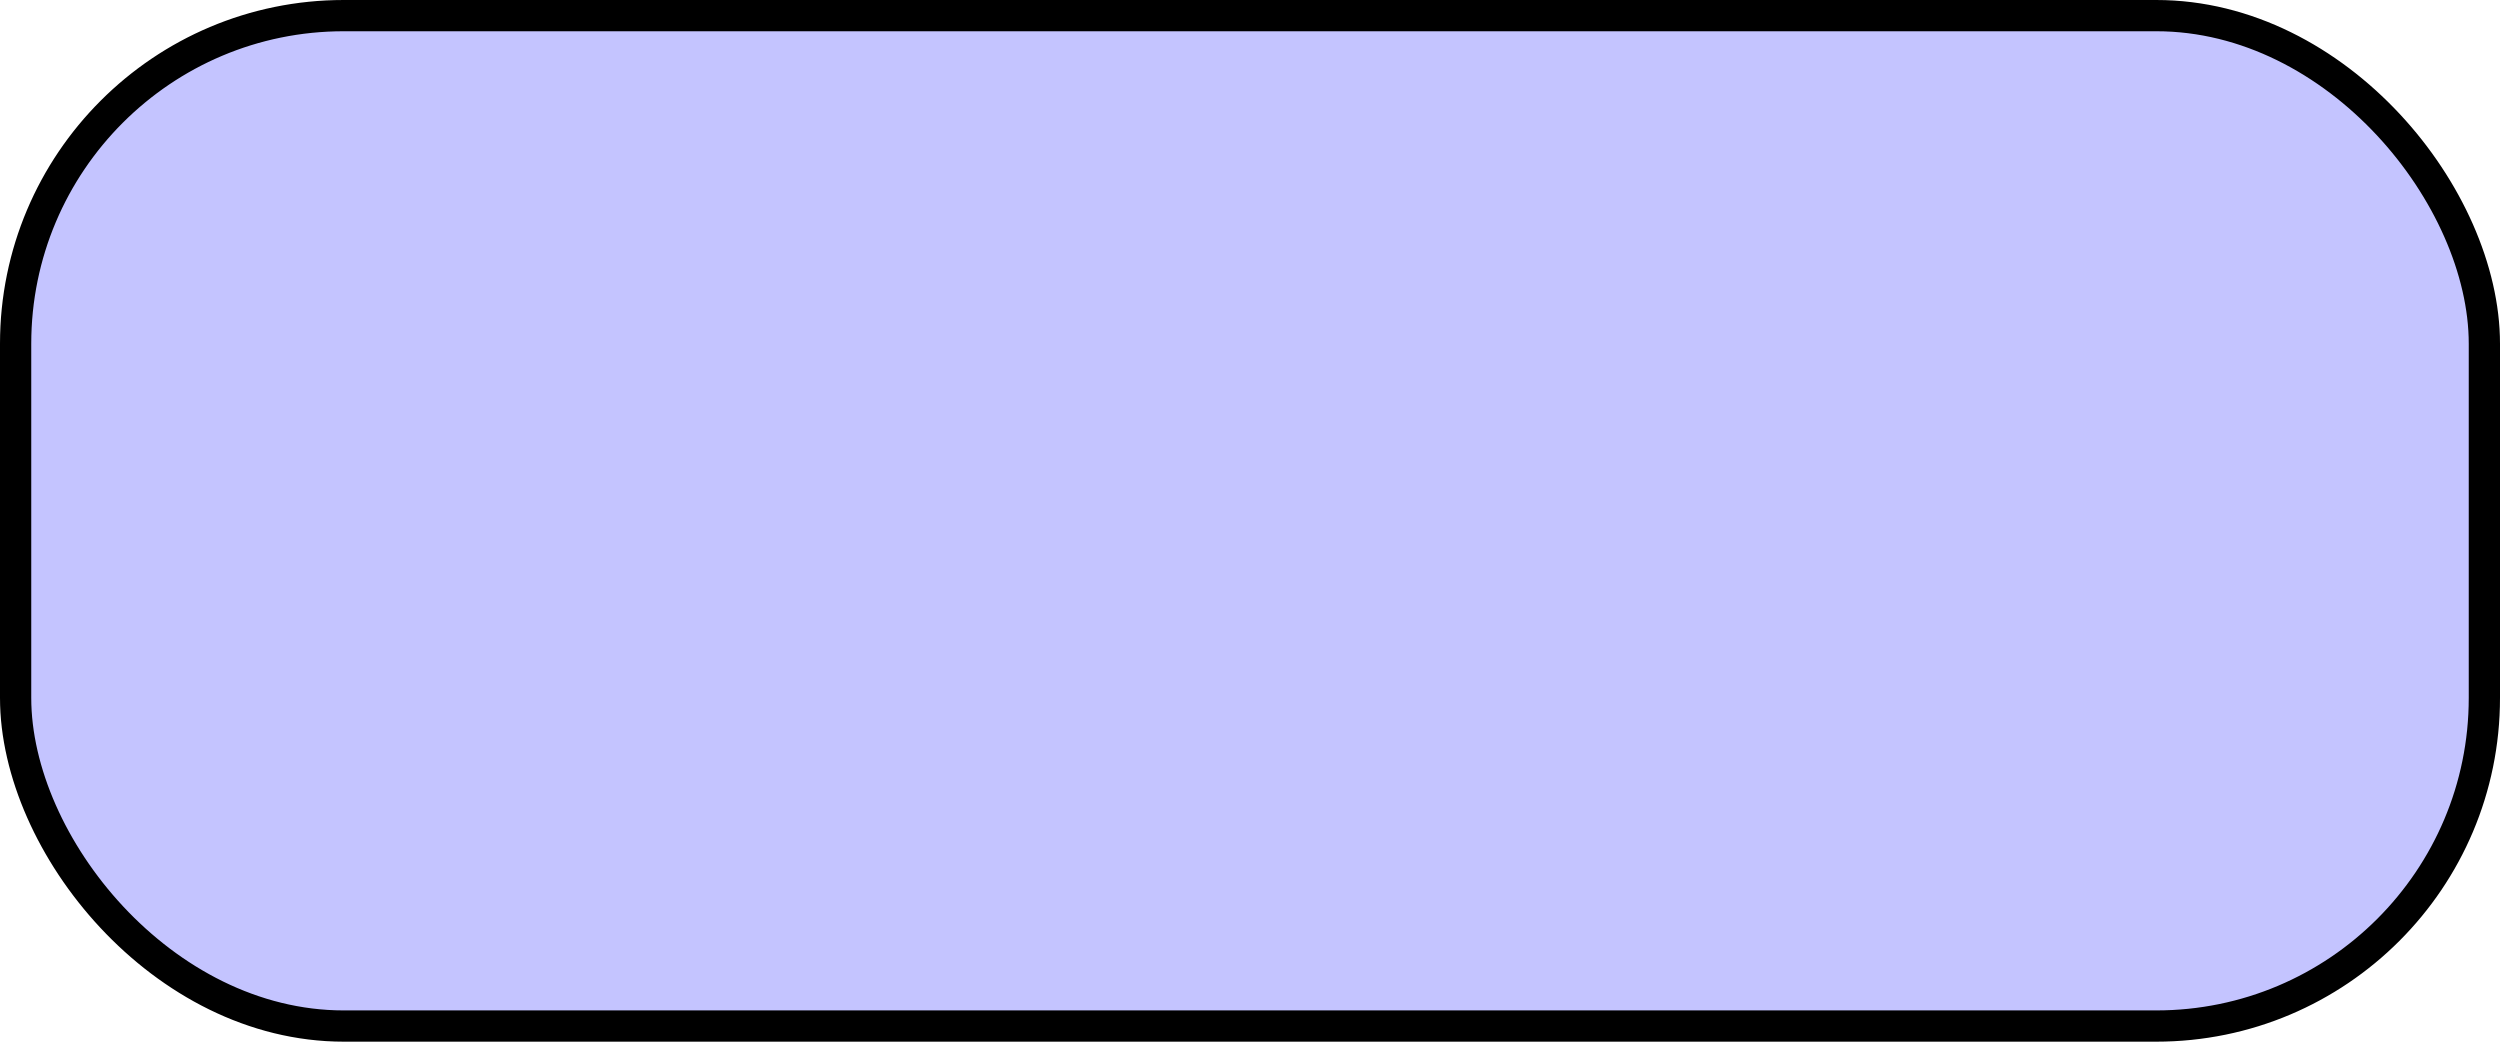 <svg width="240" height="100" viewBox="0 0 240 100" fill="none" xmlns="http://www.w3.org/2000/svg">
<rect x="1.5" y="1.5" width="237" height="97" rx="31.5" fill="#C4C4FF" stroke="black" stroke-width="3"/>
</svg>
